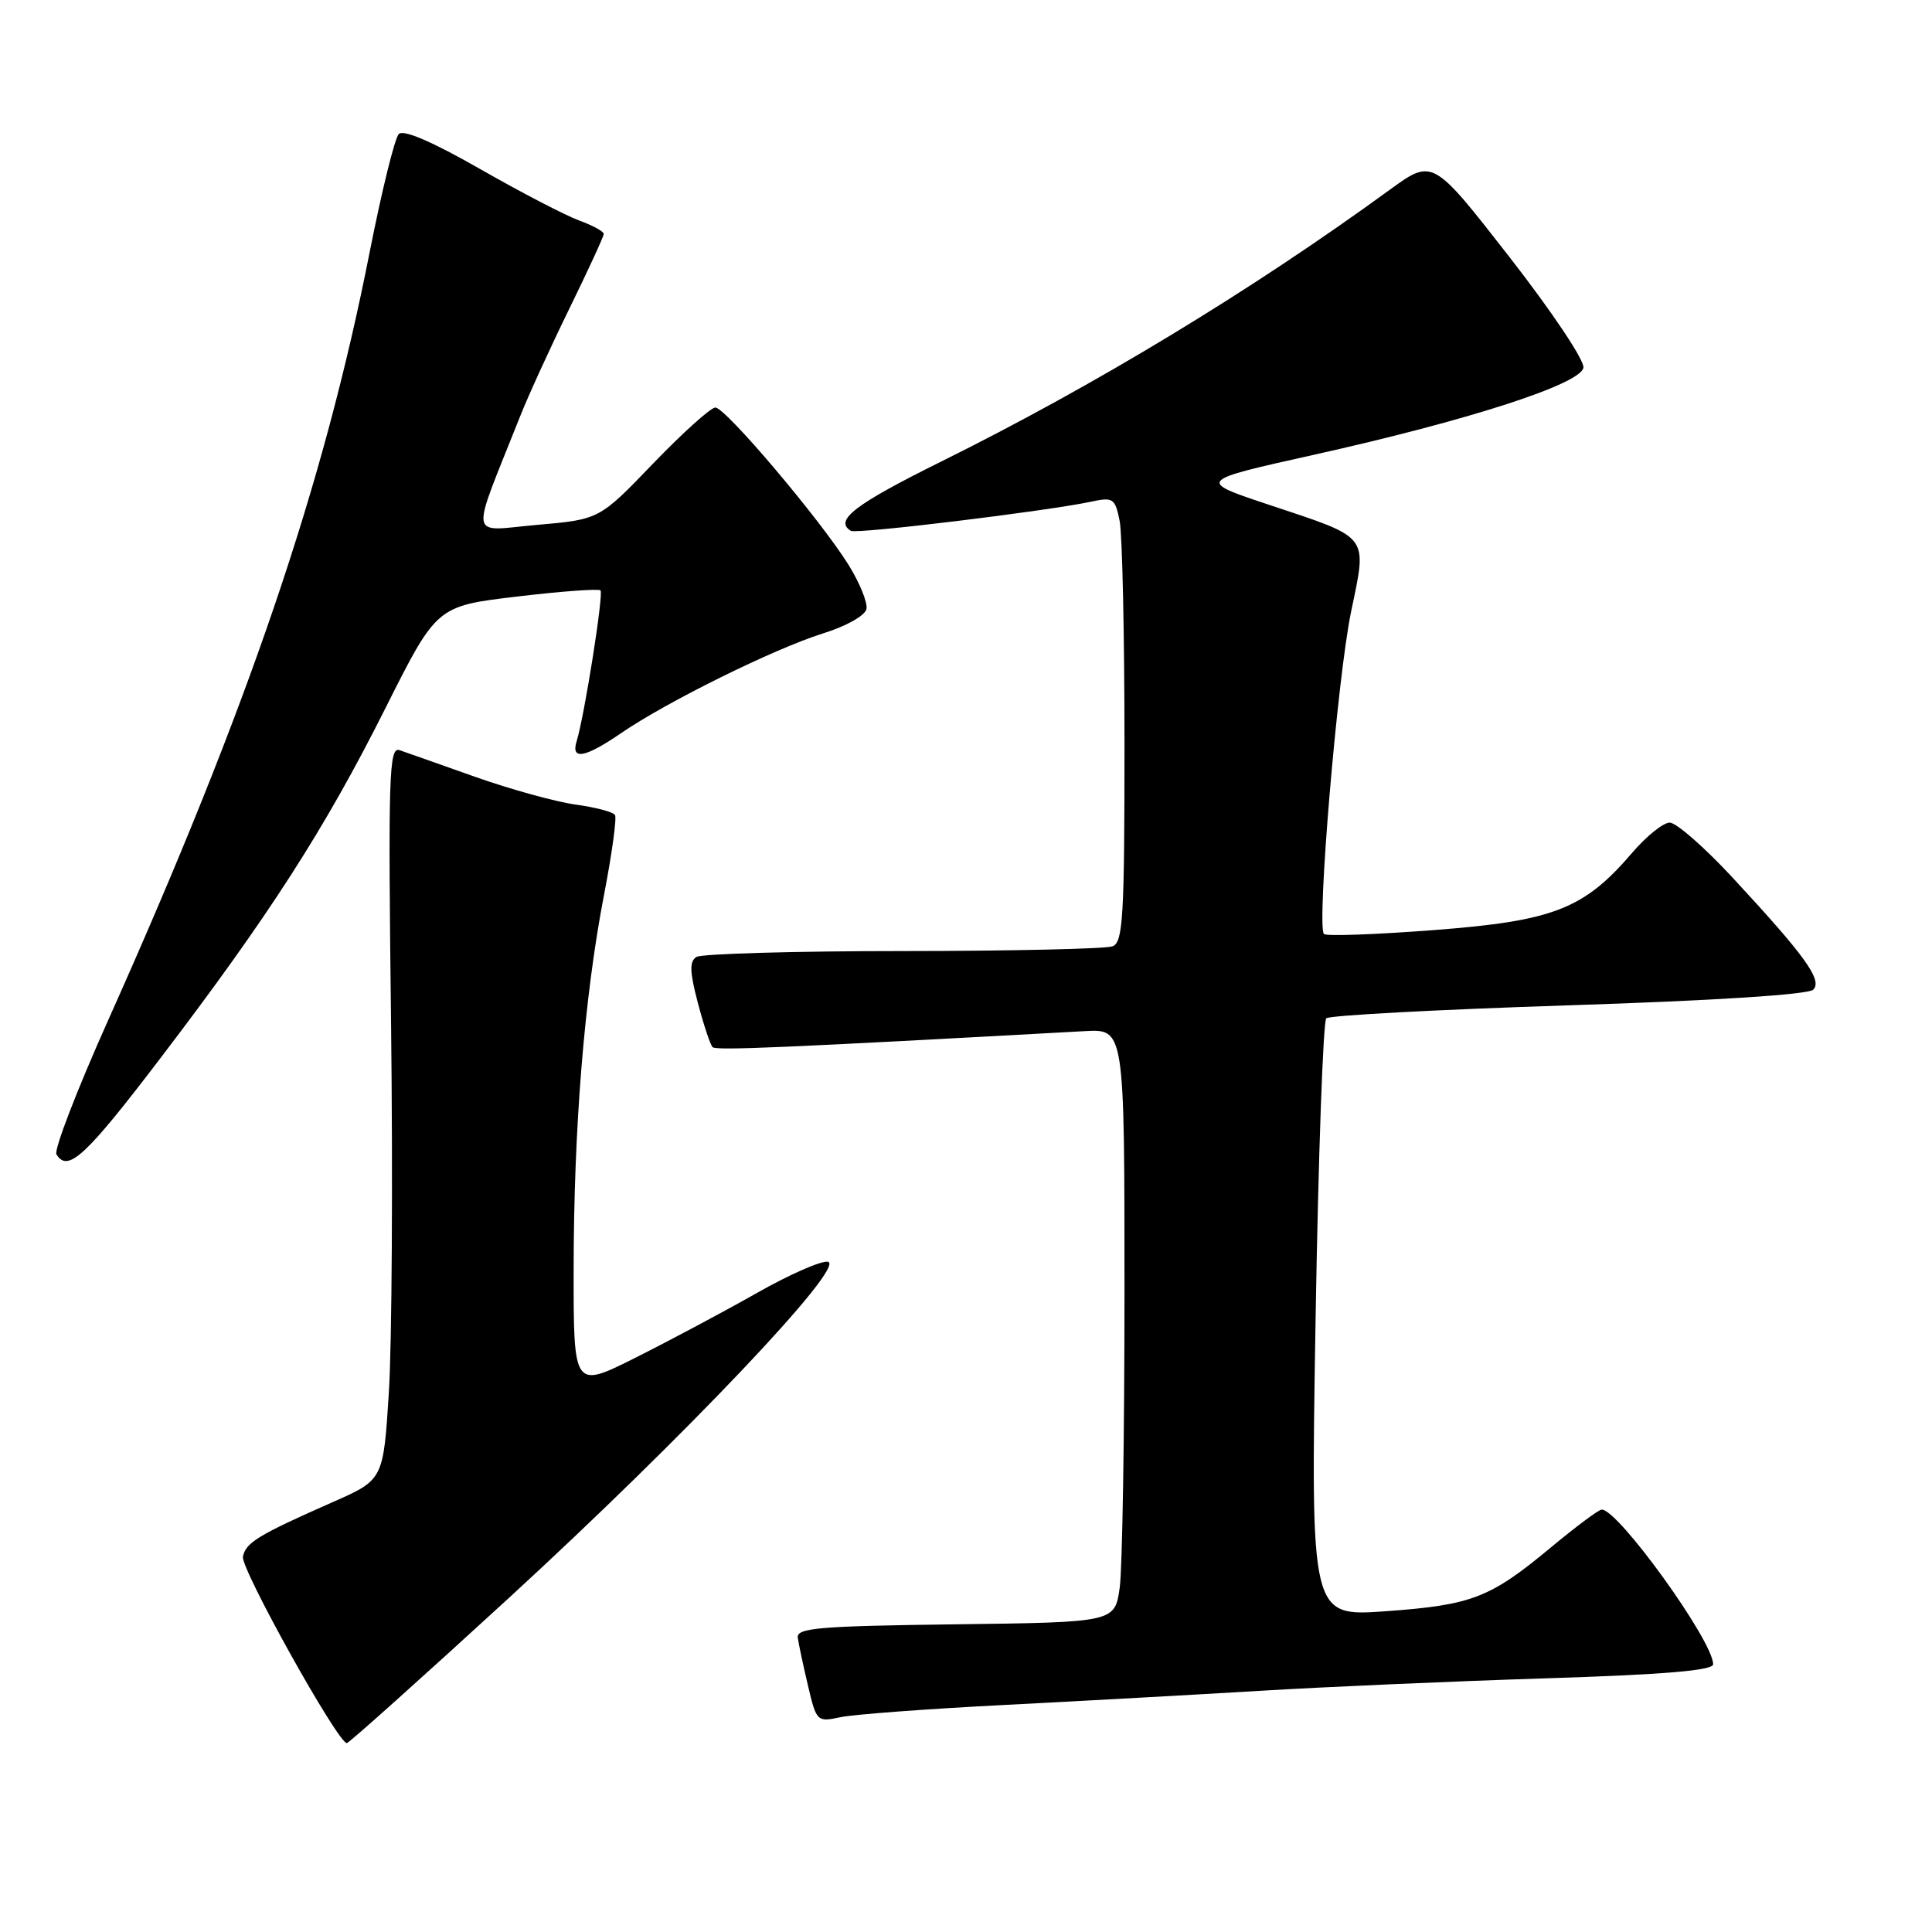 <?xml version="1.0" encoding="UTF-8" standalone="no"?>
<!DOCTYPE svg PUBLIC "-//W3C//DTD SVG 1.1//EN" "http://www.w3.org/Graphics/SVG/1.1/DTD/svg11.dtd" >
<svg xmlns="http://www.w3.org/2000/svg" xmlns:xlink="http://www.w3.org/1999/xlink" version="1.1" viewBox="0 0 256 256">
 <g >
 <path fill="currentColor"
d=" M 67.45 211.72 C 90.70 190.38 112.23 167.69 109.70 167.19 C 108.84 167.02 104.62 168.87 100.32 171.31 C 96.02 173.75 88.79 177.60 84.25 179.88 C 76.00 184.02 76.00 184.02 76.01 168.26 C 76.02 149.41 77.43 132.08 80.03 118.61 C 81.08 113.17 81.74 108.39 81.49 107.99 C 81.25 107.59 78.90 106.97 76.27 106.61 C 73.65 106.25 67.67 104.60 63.00 102.95 C 58.33 101.29 53.80 99.70 52.94 99.40 C 51.54 98.92 51.42 102.66 51.82 135.81 C 52.06 156.14 51.93 178.01 51.53 184.42 C 50.80 196.07 50.80 196.07 44.15 199.01 C 34.21 203.39 32.55 204.41 32.19 206.27 C 31.88 207.86 44.80 231.04 45.96 230.97 C 46.26 230.95 55.93 222.28 67.45 211.72 Z  M 133.00 225.92 C 143.18 225.40 158.47 224.55 167.00 224.04 C 175.53 223.52 192.51 222.78 204.75 222.39 C 220.55 221.89 227.00 221.35 227.00 220.52 C 227.00 217.44 214.39 199.95 212.23 200.03 C 211.83 200.04 208.81 202.29 205.53 205.02 C 197.42 211.76 195.06 212.67 183.59 213.50 C 173.67 214.21 173.67 214.21 174.32 174.92 C 174.68 153.31 175.32 135.31 175.74 134.93 C 176.16 134.54 190.61 133.77 207.85 133.21 C 227.09 132.59 239.61 131.79 240.26 131.14 C 241.52 129.88 239.21 126.68 229.54 116.25 C 225.84 112.26 222.11 109.00 221.25 109.00 C 220.39 109.00 218.15 110.80 216.26 113.01 C 209.88 120.46 205.86 122.03 190.01 123.24 C 182.30 123.83 175.74 124.07 175.43 123.76 C 174.44 122.77 177.21 89.78 179.03 81.04 C 181.16 70.76 181.64 71.38 168.16 66.89 C 158.61 63.71 158.61 63.71 174.06 60.27 C 194.54 55.71 209.39 50.92 209.81 48.73 C 209.99 47.79 205.68 41.34 199.99 34.03 C 189.84 21.01 189.84 21.01 184.17 25.13 C 165.84 38.49 145.09 51.06 124.75 61.14 C 113.25 66.84 110.48 68.96 112.75 70.34 C 113.50 70.79 138.69 67.73 144.61 66.47 C 147.49 65.85 147.76 66.03 148.36 69.03 C 148.71 70.80 149.00 84.07 149.00 98.52 C 149.00 121.55 148.81 124.86 147.42 125.39 C 146.55 125.73 134.06 126.01 119.67 126.02 C 105.28 126.02 92.95 126.38 92.28 126.80 C 91.34 127.40 91.38 128.75 92.47 132.89 C 93.24 135.81 94.12 138.45 94.42 138.75 C 94.88 139.22 103.80 138.83 143.75 136.63 C 149.00 136.34 149.00 136.34 149.00 171.03 C 149.00 190.11 148.72 207.80 148.37 210.34 C 147.73 214.96 147.73 214.96 126.62 215.23 C 108.52 215.46 105.53 215.71 105.71 217.00 C 105.82 217.82 106.43 220.68 107.06 223.35 C 108.18 228.12 108.27 228.20 111.35 227.54 C 113.08 227.17 122.83 226.44 133.00 225.92 Z  M 21.23 140.25 C 35.62 121.38 43.03 109.86 51.04 93.90 C 57.86 80.31 57.86 80.31 68.49 79.05 C 74.34 78.35 79.32 77.99 79.57 78.23 C 80.00 78.67 77.45 94.84 76.40 98.25 C 75.63 100.77 77.54 100.41 82.32 97.13 C 88.34 93.00 102.59 85.96 109.00 83.95 C 112.15 82.97 114.63 81.57 114.81 80.69 C 114.98 79.84 113.90 77.20 112.42 74.82 C 108.65 68.79 96.13 54.00 94.79 54.00 C 94.18 54.00 90.47 57.34 86.55 61.41 C 79.42 68.83 79.42 68.83 71.17 69.55 C 61.96 70.35 62.22 72.04 68.95 55.09 C 70.02 52.39 72.95 45.99 75.45 40.88 C 77.95 35.77 80.00 31.32 80.00 31.00 C 80.00 30.67 78.54 29.87 76.75 29.22 C 74.96 28.57 69.07 25.51 63.66 22.42 C 57.30 18.78 53.47 17.13 52.84 17.76 C 52.31 18.29 50.58 25.32 48.99 33.37 C 42.89 64.38 32.90 93.72 14.36 135.12 C 10.22 144.36 7.12 152.39 7.48 152.96 C 8.99 155.41 11.32 153.25 21.23 140.25 Z "/>
</g>
</svg>